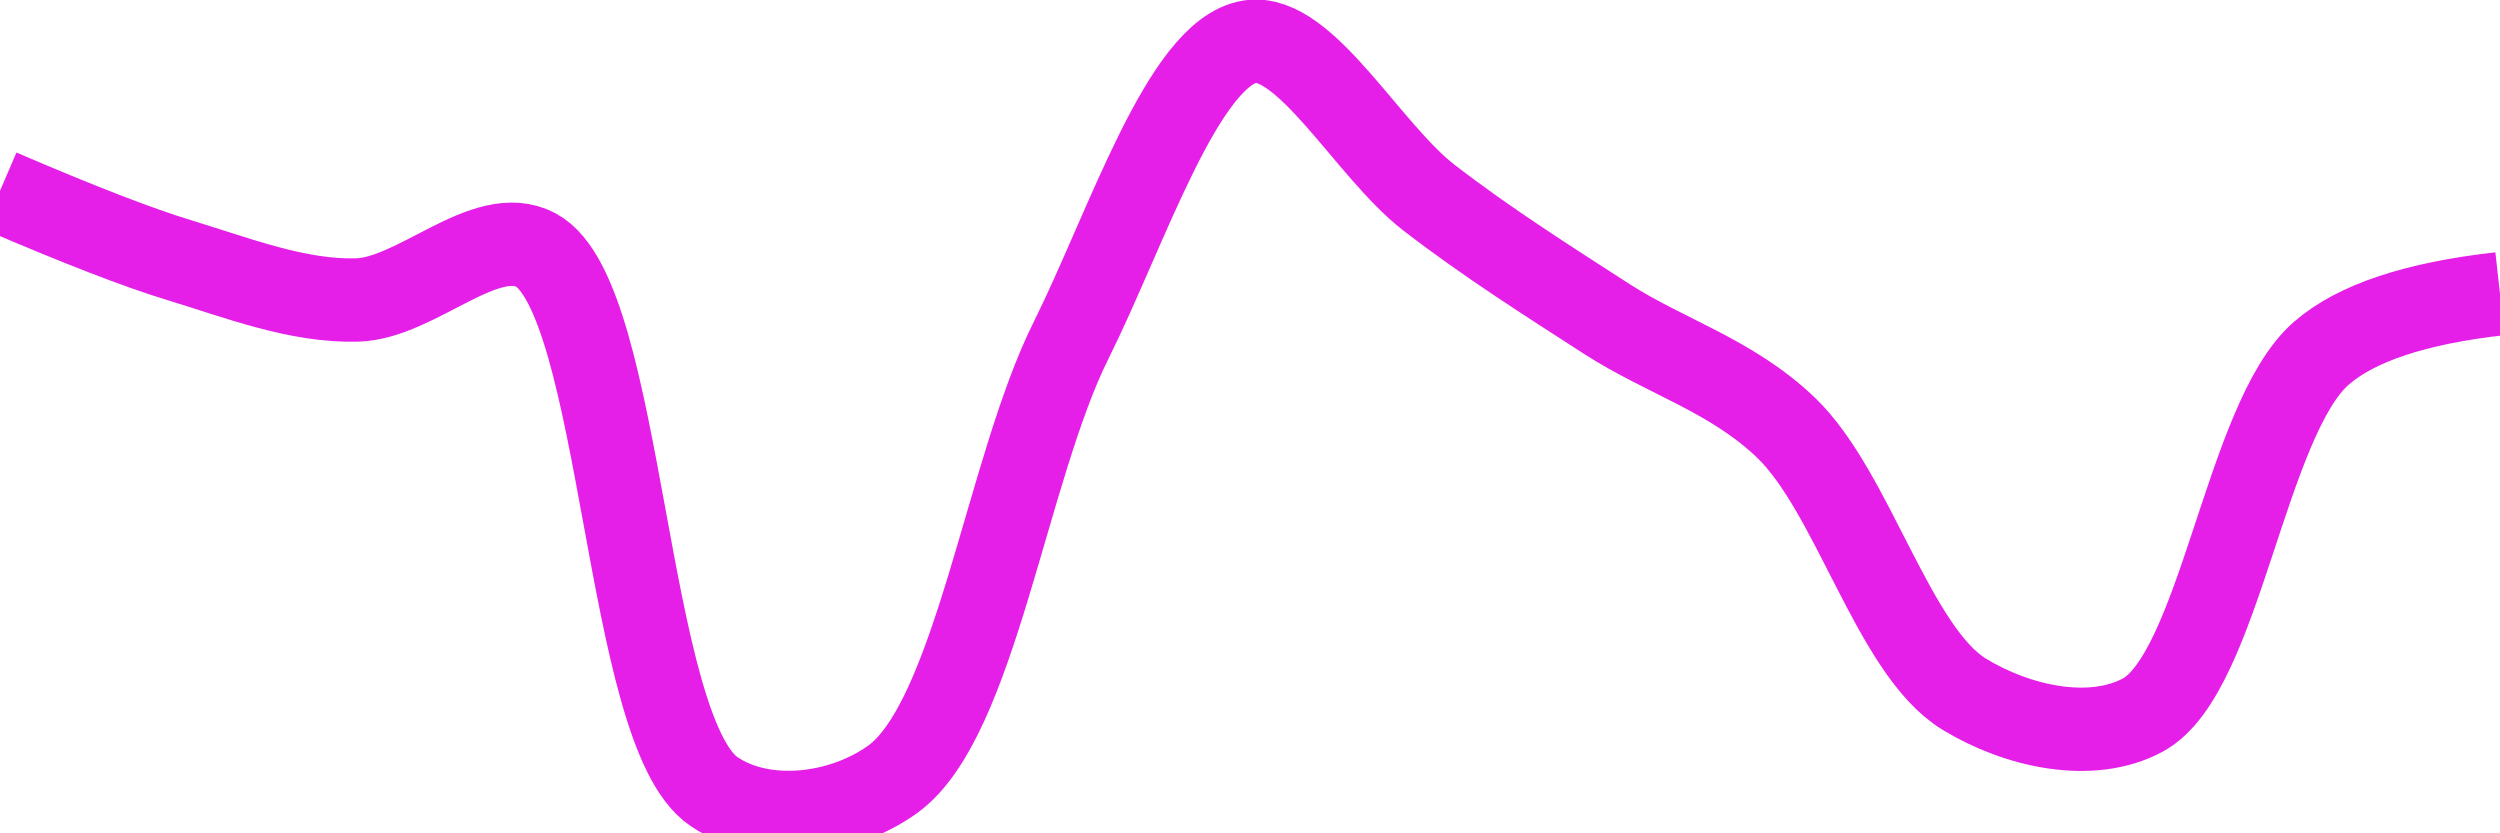 <svg class="main-svg" xmlns="http://www.w3.org/2000/svg" xmlns:xlink="http://www.w3.org/1999/xlink" width="60" height="20" style="" viewBox="0 0 60 20"><rect x="0" y="0" width="60" height="20" style="fill: rgb(0, 0, 0); fill-opacity: 0;"/><defs id="defs-84b7c9"><g class="clips"><clipPath id="clip84b7c9xyplot" class="plotclip"><rect width="60" height="20"/></clipPath><clipPath class="axesclip" id="clip84b7c9x"><rect x="0" y="0" width="60" height="20"/></clipPath><clipPath class="axesclip" id="clip84b7c9y"><rect x="0" y="0" width="60" height="20"/></clipPath><clipPath class="axesclip" id="clip84b7c9xy"><rect x="0" y="0" width="60" height="20"/></clipPath></g><g class="gradients"/><g class="patterns"/></defs><g class="bglayer"><rect class="bg" x="0" y="0" width="60" height="20" style="fill: rgb(0, 0, 0); fill-opacity: 0; stroke-width: 0;"/></g><g class="layer-below"><g class="imagelayer"/><g class="shapelayer"/></g><g class="cartesianlayer"><g class="subplot xy"><g class="layer-subplot"><g class="shapelayer"/><g class="imagelayer"/></g><g class="minor-gridlayer"><g class="x"/><g class="y"/></g><g class="gridlayer"><g class="x"/><g class="y"/></g><g class="zerolinelayer"/><g class="layer-between"><g class="shapelayer"/><g class="imagelayer"/></g><path class="xlines-below"/><path class="ylines-below"/><g class="overlines-below"/><g class="xaxislayer-below"/><g class="yaxislayer-below"/><g class="overaxes-below"/><g class="overplot"><g class="xy" transform="" clip-path="url(#clip84b7c9xyplot)"><g class="scatterlayer mlayer"><g class="trace scatter traced23783" style="stroke-miterlimit: 2; opacity: 1;"><g class="fills"/><g class="errorbars"/><g class="lines"><path class="js-line" d="M0,4.58Q2.84,5.8 4.29,6.24C5.7,6.67 7.15,7.24 8.57,7.2C10,7.16 11.65,5.36 12.86,6C14.97,7.13 14.99,17.56 17.14,19C18.34,19.81 20.21,19.58 21.43,18.7C23.41,17.26 24.15,11.28 25.71,8.16C27.04,5.49 28.4,1.25 30,1C31.32,0.79 32.83,3.61 34.29,4.74C35.69,5.82 37.13,6.73 38.57,7.66C39.99,8.57 41.55,9.01 42.86,10.26C44.48,11.81 45.44,15.62 47.14,16.66C48.42,17.44 50.19,17.83 51.43,17.16C53.28,16.15 53.89,10.07 55.71,8.48Q56.96,7.39 60,7.05" style="vector-effect: none; fill: none; stroke: rgb(229, 30, 232); stroke-opacity: 1; stroke-width: 2px; opacity: 1;"/></g><g class="points"/><g class="text"/></g></g></g></g><path class="xlines-above crisp" d="M0,0" style="fill: none;"/><path class="ylines-above crisp" d="M0,0" style="fill: none;"/><g class="overlines-above"/><g class="xaxislayer-above"/><g class="yaxislayer-above"/><g class="overaxes-above"/></g></g><g class="polarlayer"/><g class="smithlayer"/><g class="ternarylayer"/><g class="geolayer"/><g class="funnelarealayer"/><g class="pielayer"/><g class="iciclelayer"/><g class="treemaplayer"/><g class="sunburstlayer"/><g class="glimages"/><defs id="topdefs-84b7c9"><g class="clips"/></defs><g class="layer-above"><g class="imagelayer"/><g class="shapelayer"/></g><g class="infolayer"><g class="g-gtitle"/></g></svg>